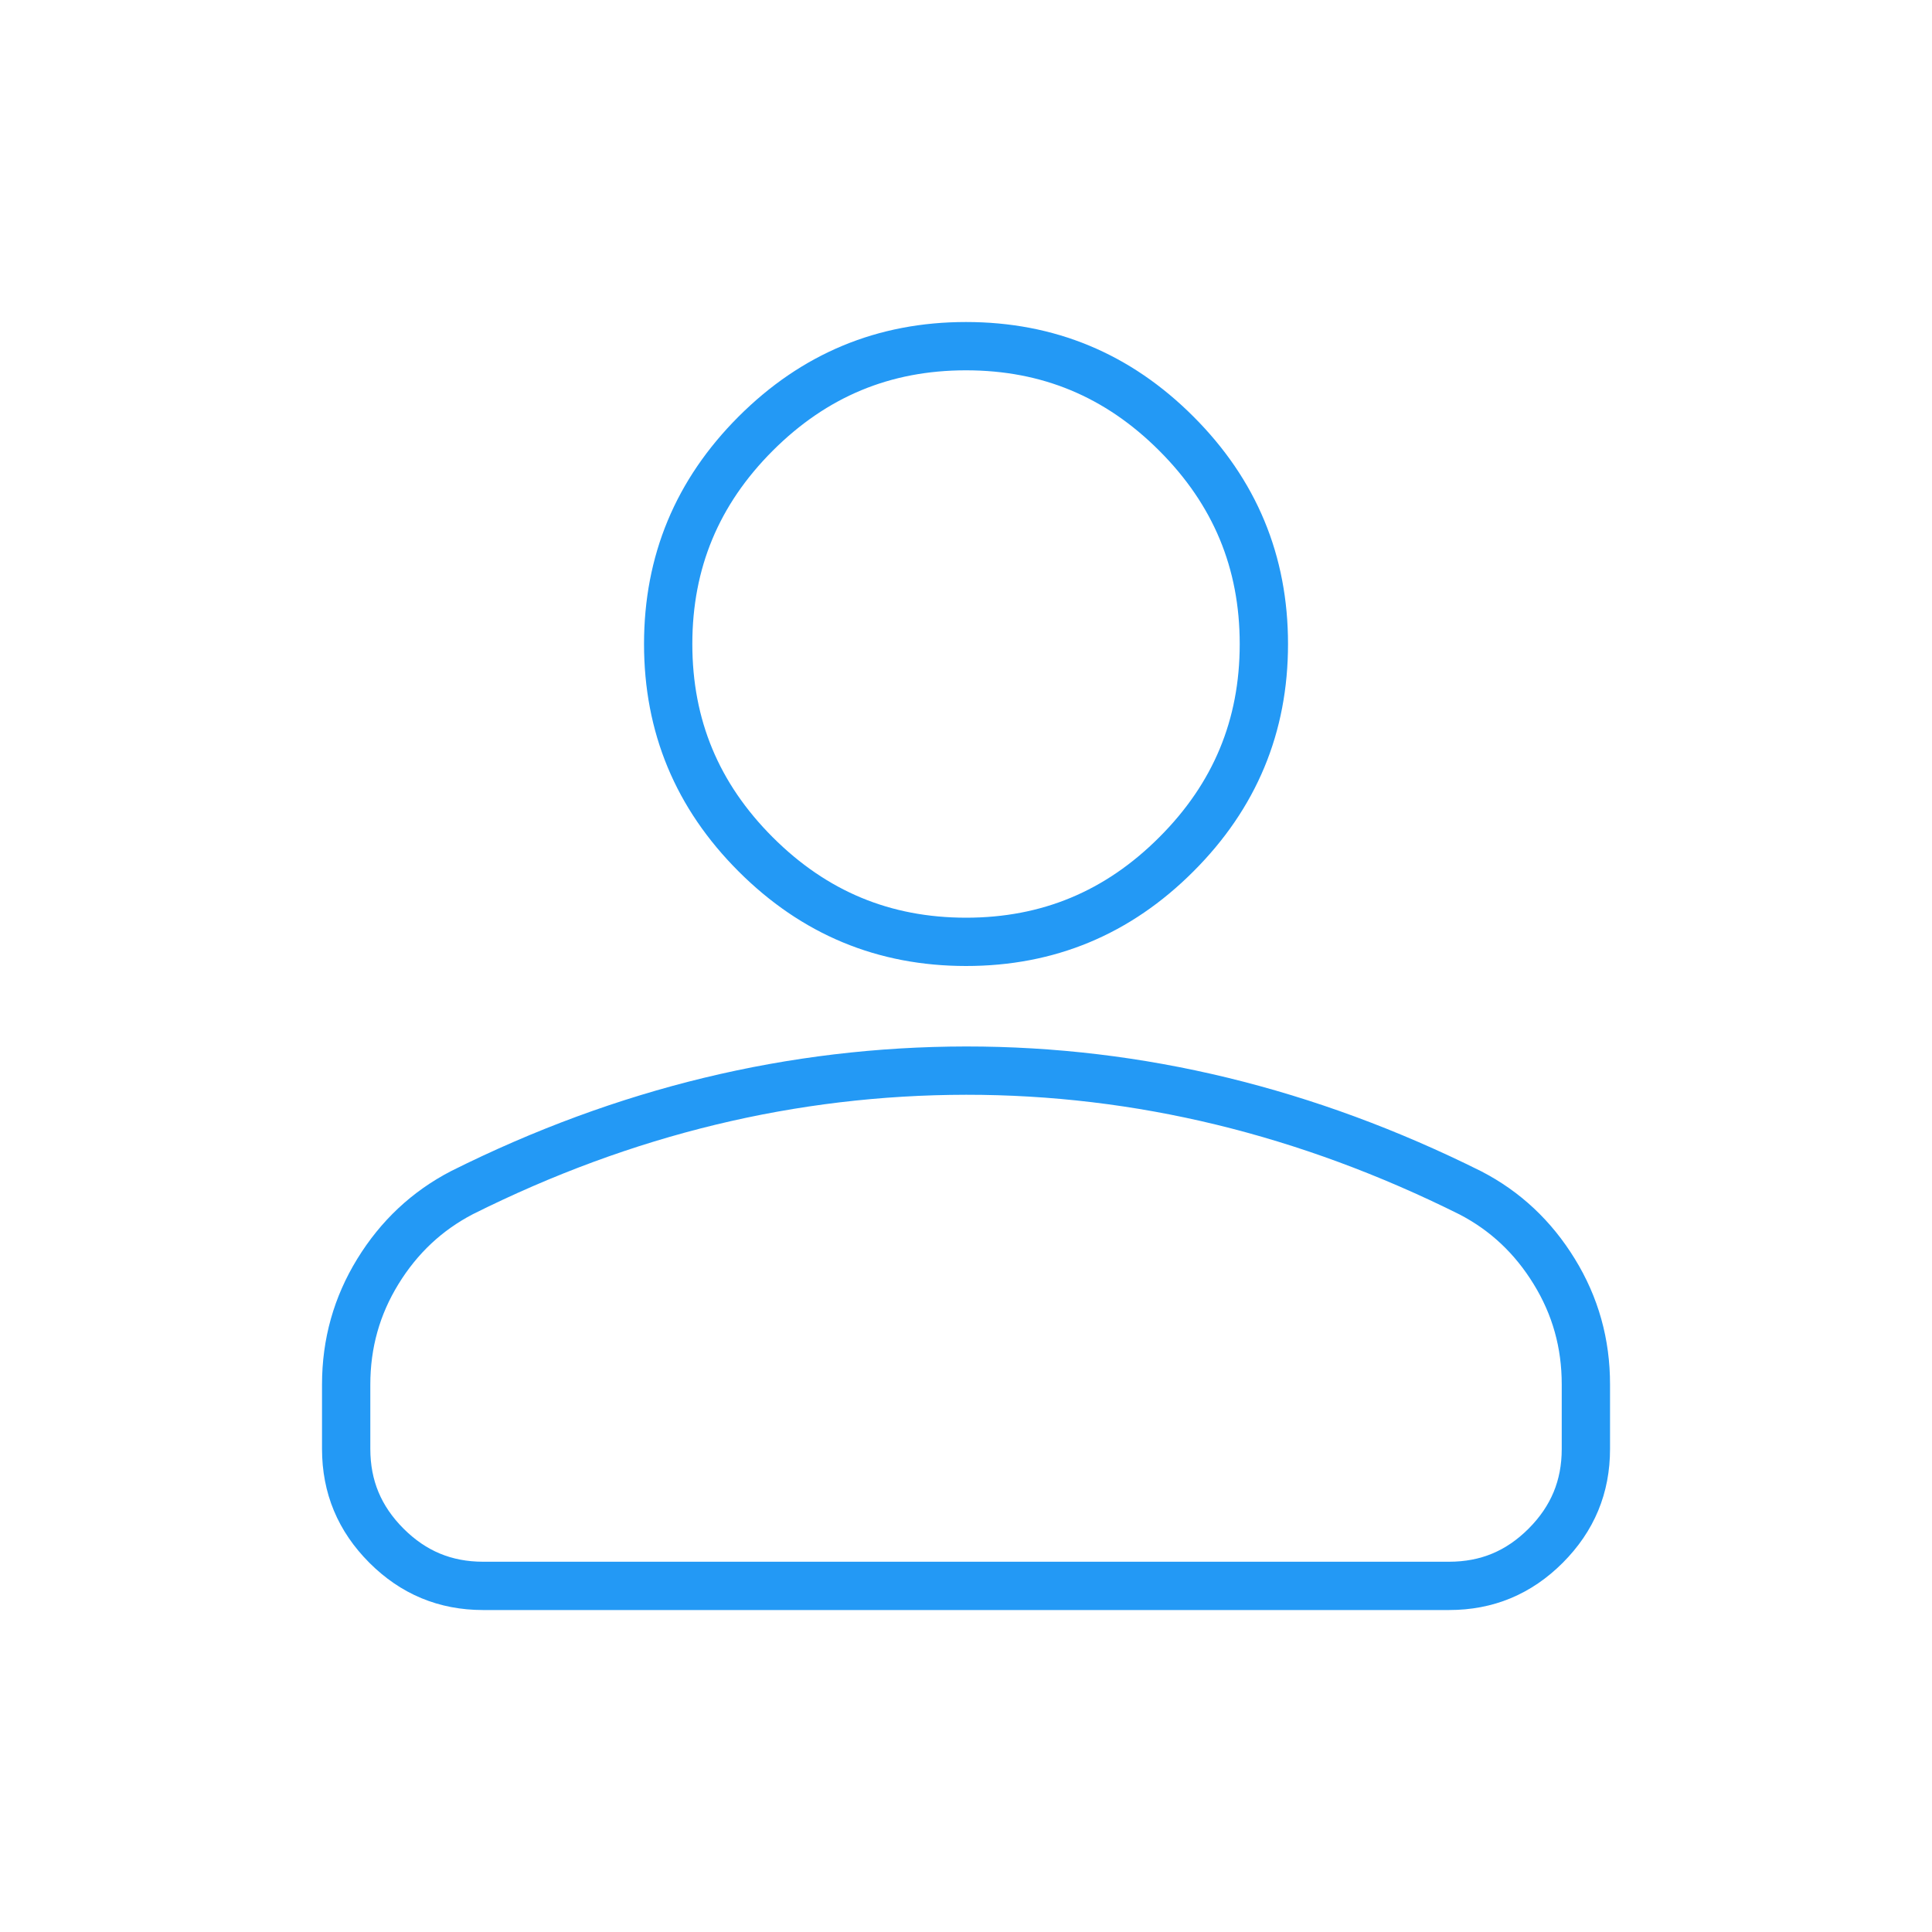<svg width="40" height="40" viewBox="0 0 40 40" fill="none" xmlns="http://www.w3.org/2000/svg">
<path d="M20.001 22.166C21.794 22.165 23.56 22.377 25.299 22.799C27.038 23.222 28.753 23.854 30.443 24.697C31.163 25.07 31.74 25.61 32.179 26.325C32.617 27.037 32.835 27.814 32.834 28.666V30C32.834 30.782 32.561 31.441 32.002 32.002C31.443 32.561 30.785 32.834 30.001 32.834H10C9.217 32.833 8.56 32.56 8.001 32.002C7.442 31.442 7.168 30.784 7.167 30V28.666C7.167 27.813 7.386 27.036 7.823 26.325C8.263 25.609 8.842 25.068 9.563 24.693C11.251 23.849 12.964 23.219 14.701 22.799C16.44 22.379 18.207 22.168 20.001 22.166ZM20 7.167C21.7 7.167 23.143 7.765 24.355 8.978C25.568 10.191 26.167 11.634 26.167 13.334C26.167 15.033 25.568 16.476 24.355 17.688C23.143 18.901 21.7 19.5 20 19.5C18.3 19.499 16.858 18.9 15.645 17.688C14.433 16.476 13.834 15.033 13.834 13.334C13.834 11.634 14.433 10.191 15.645 8.978C16.858 7.766 18.3 7.167 20 7.167Z" stroke="#2399F5"/>
</svg>
